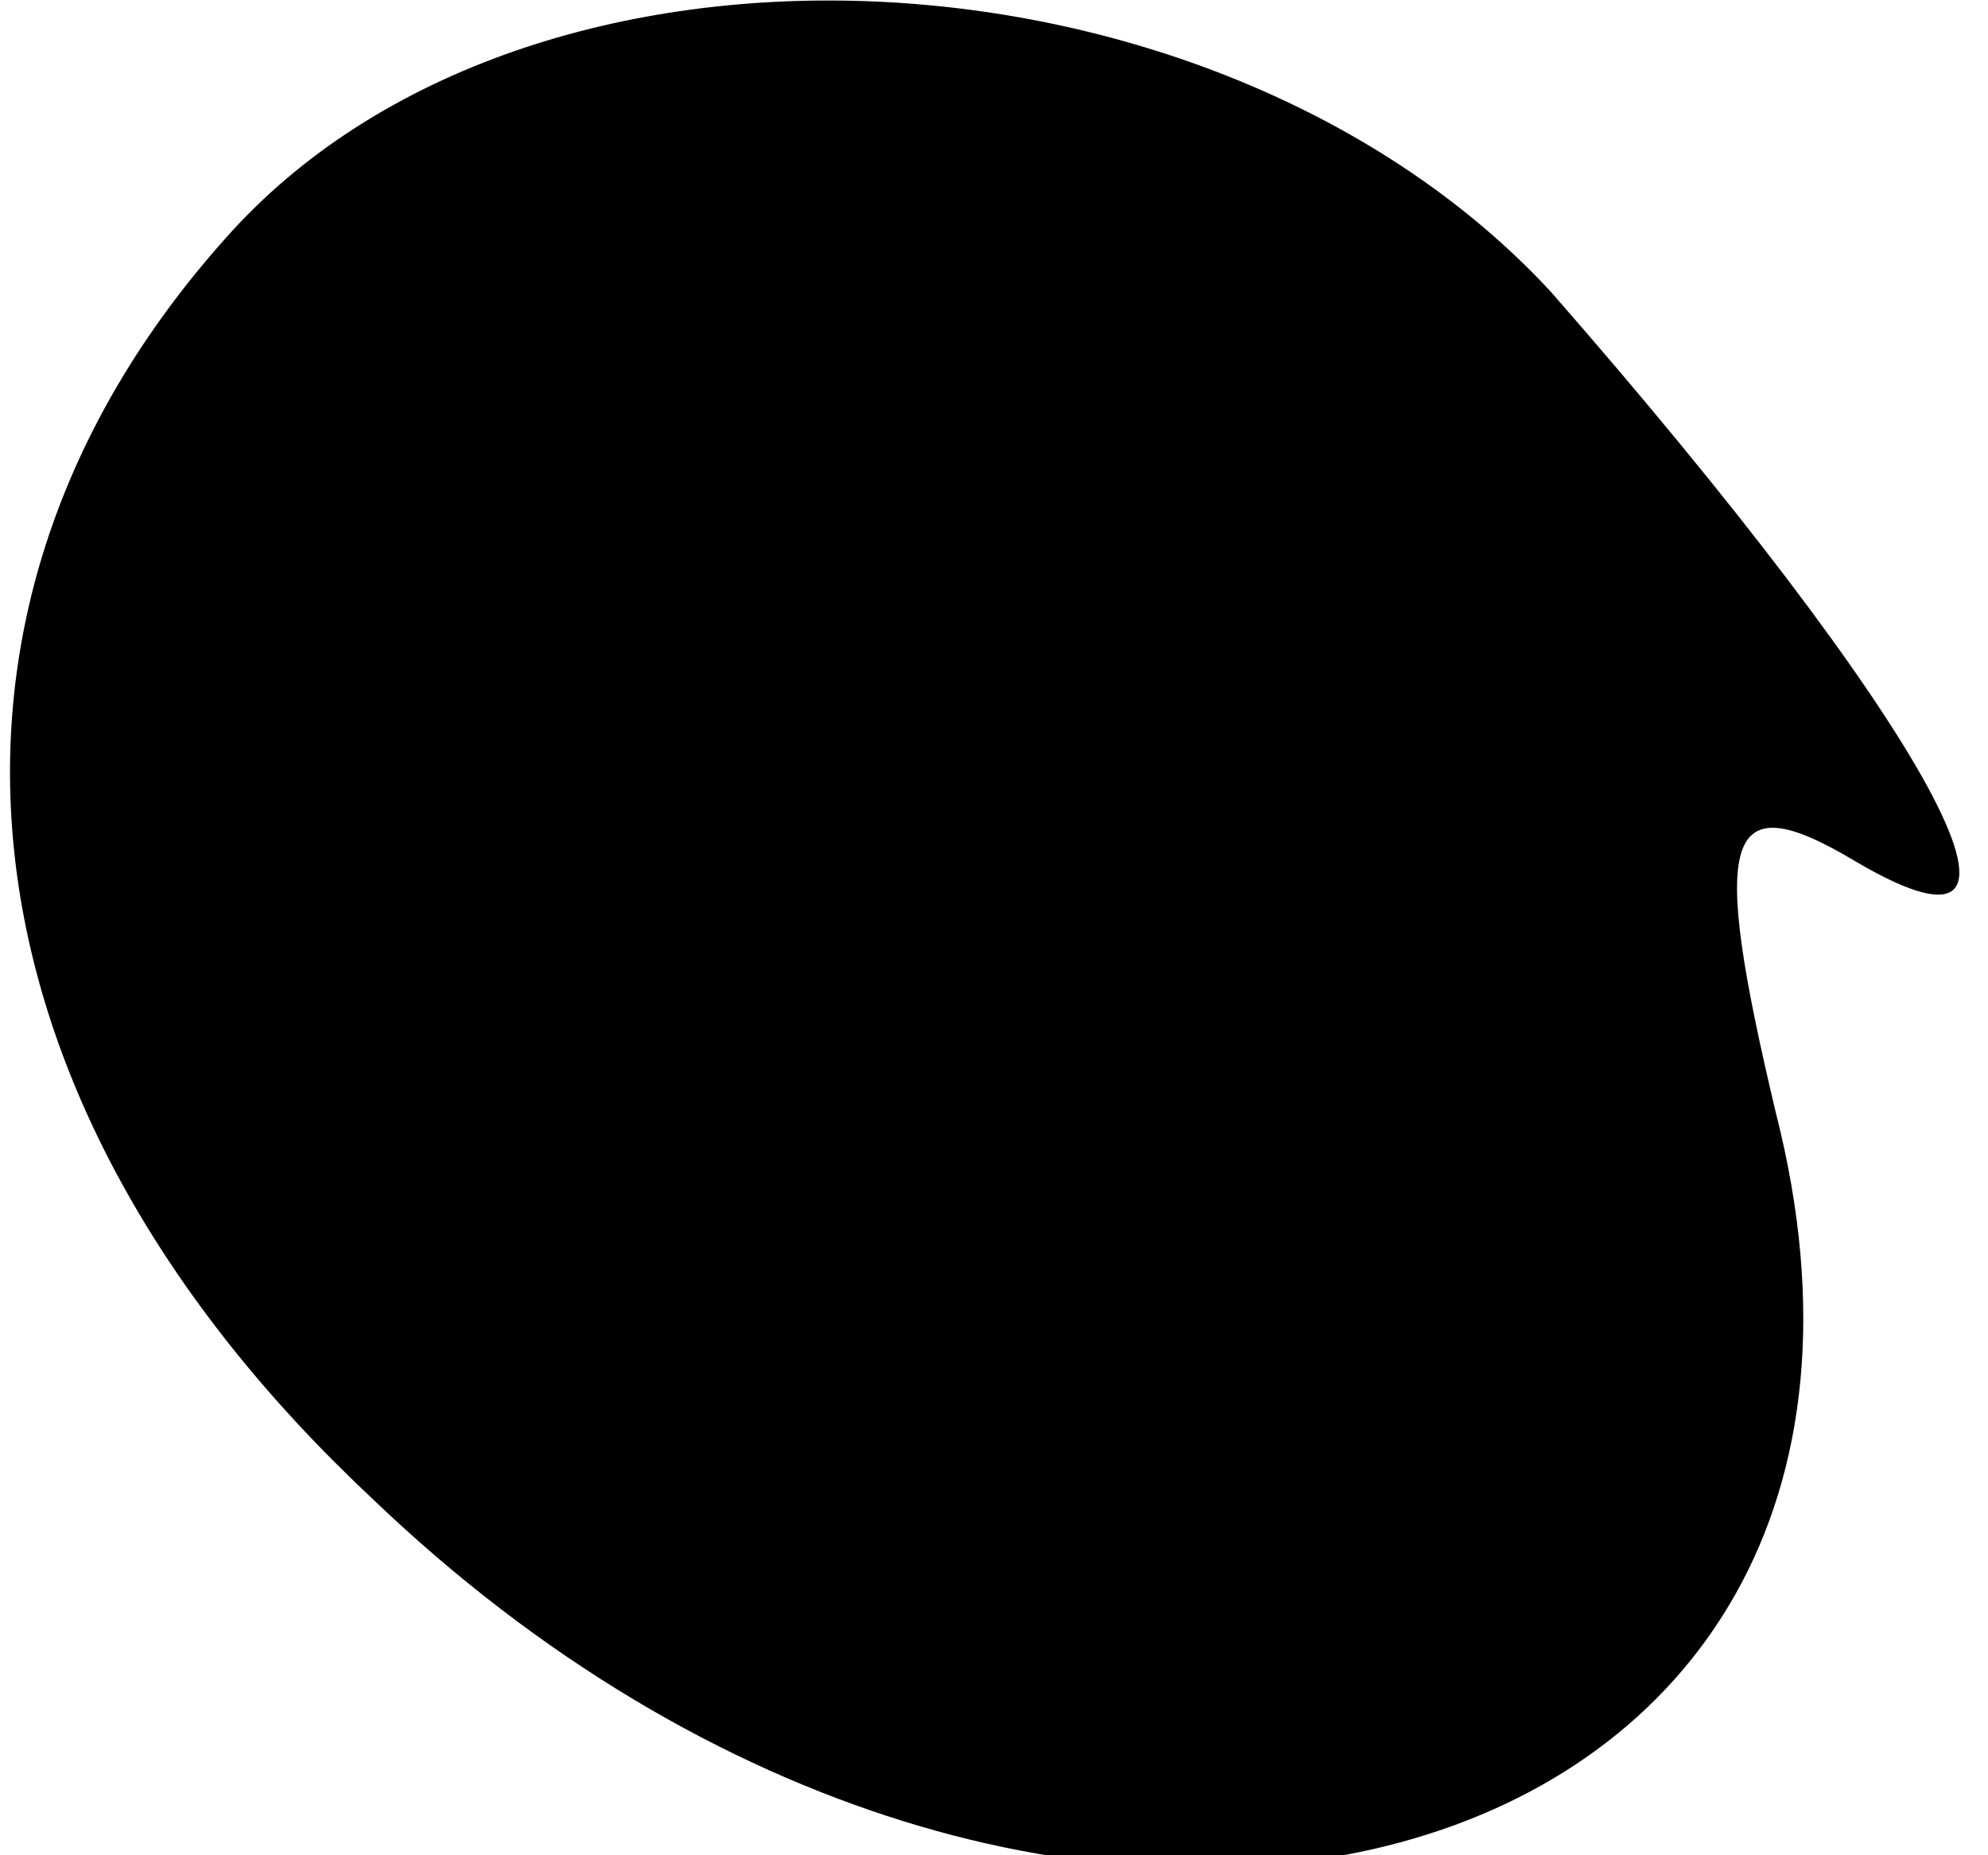 <?xml version="1.0" standalone="no"?>
<!DOCTYPE svg PUBLIC "-//W3C//DTD SVG 20010904//EN"
 "http://www.w3.org/TR/2001/REC-SVG-20010904/DTD/svg10.dtd">
<svg version="1.0" xmlns="http://www.w3.org/2000/svg"
 width="15pt" height="14pt" viewBox="0 0 15 14"
 preserveAspectRatio="xMidYMid meet">
<g transform="translate(0,14) scale(0.1,-0.1)"
fill="#000000" stroke="none">
<path fill="#000000" stroke="none" d="M17 122 c-25 -28 -21 -65 11 -95 51
-49 121 -30 106 29 -5 21 -4 25 6 19 17 -10 5 11 -23 43 -25 27 -77 30 -100 4z"/>
</g>
</svg>
